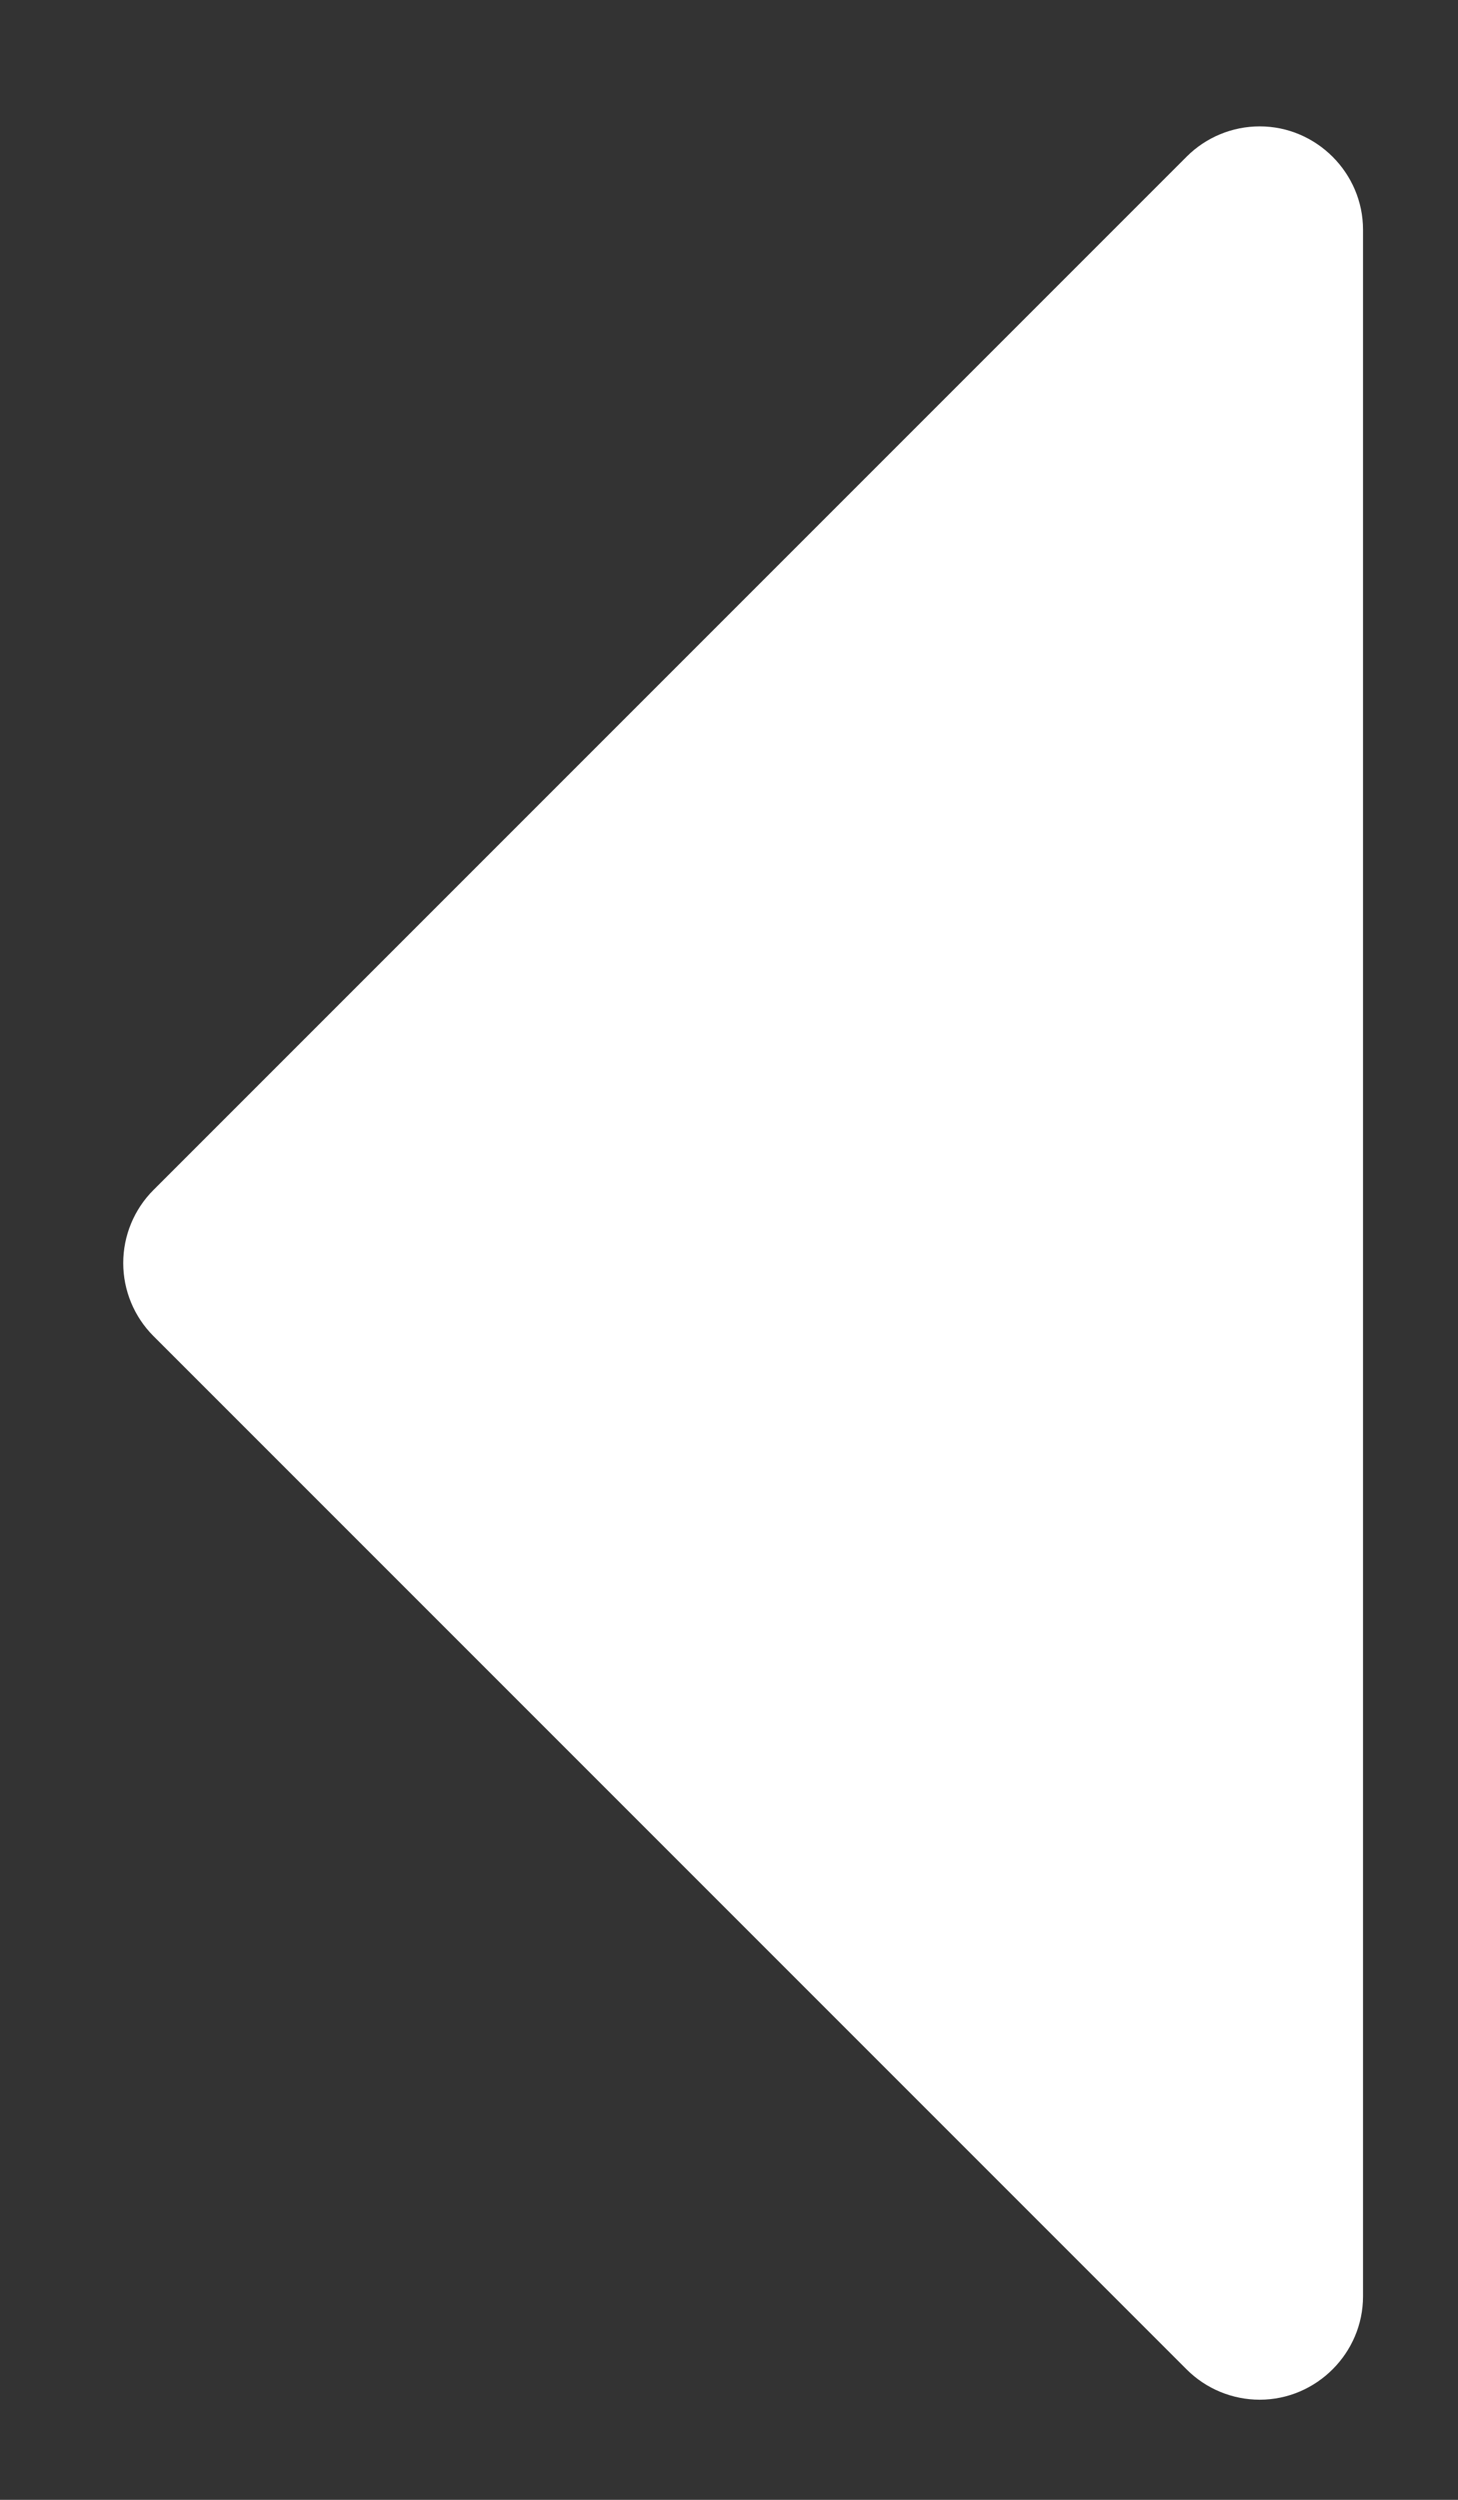 <?xml version="1.0" encoding="UTF-8" standalone="no"?>
<!DOCTYPE svg PUBLIC "-//W3C//DTD SVG 1.1//EN" "http://www.w3.org/Graphics/SVG/1.1/DTD/svg11.dtd">
<svg width="100%" height="100%" viewBox="0 0 7 12" version="1.1" xmlns="http://www.w3.org/2000/svg" xmlns:xlink="http://www.w3.org/1999/xlink" xml:space="preserve" xmlns:serif="http://www.serif.com/" style="fill-rule:evenodd;clip-rule:evenodd;stroke-linejoin:round;stroke-miterlimit:2;">
    <rect x="0" y="0" width="7" height="12" fill="#333333" stroke="none"/>
    <g id="svg_1" transform="matrix(-0.062,4.78541e-17,-4.78541e-17,-0.062,12,13.999)">
        <g>
            <path d="M181.66,133.66L101.66,213.66C100.16,215.162 98.122,216.006 96,216.006C91.611,216.006 88,212.395 88,208.006L88,47.994C88,43.605 91.611,39.994 96,39.994C98.122,39.994 100.16,40.838 101.66,42.34L181.66,122.34C183.162,123.84 184.006,125.878 184.006,128C184.006,130.122 183.162,132.16 181.66,133.66Z" style="fill:white;fill-rule:nonzero;"/>
        </g>
    </g>
</svg>
